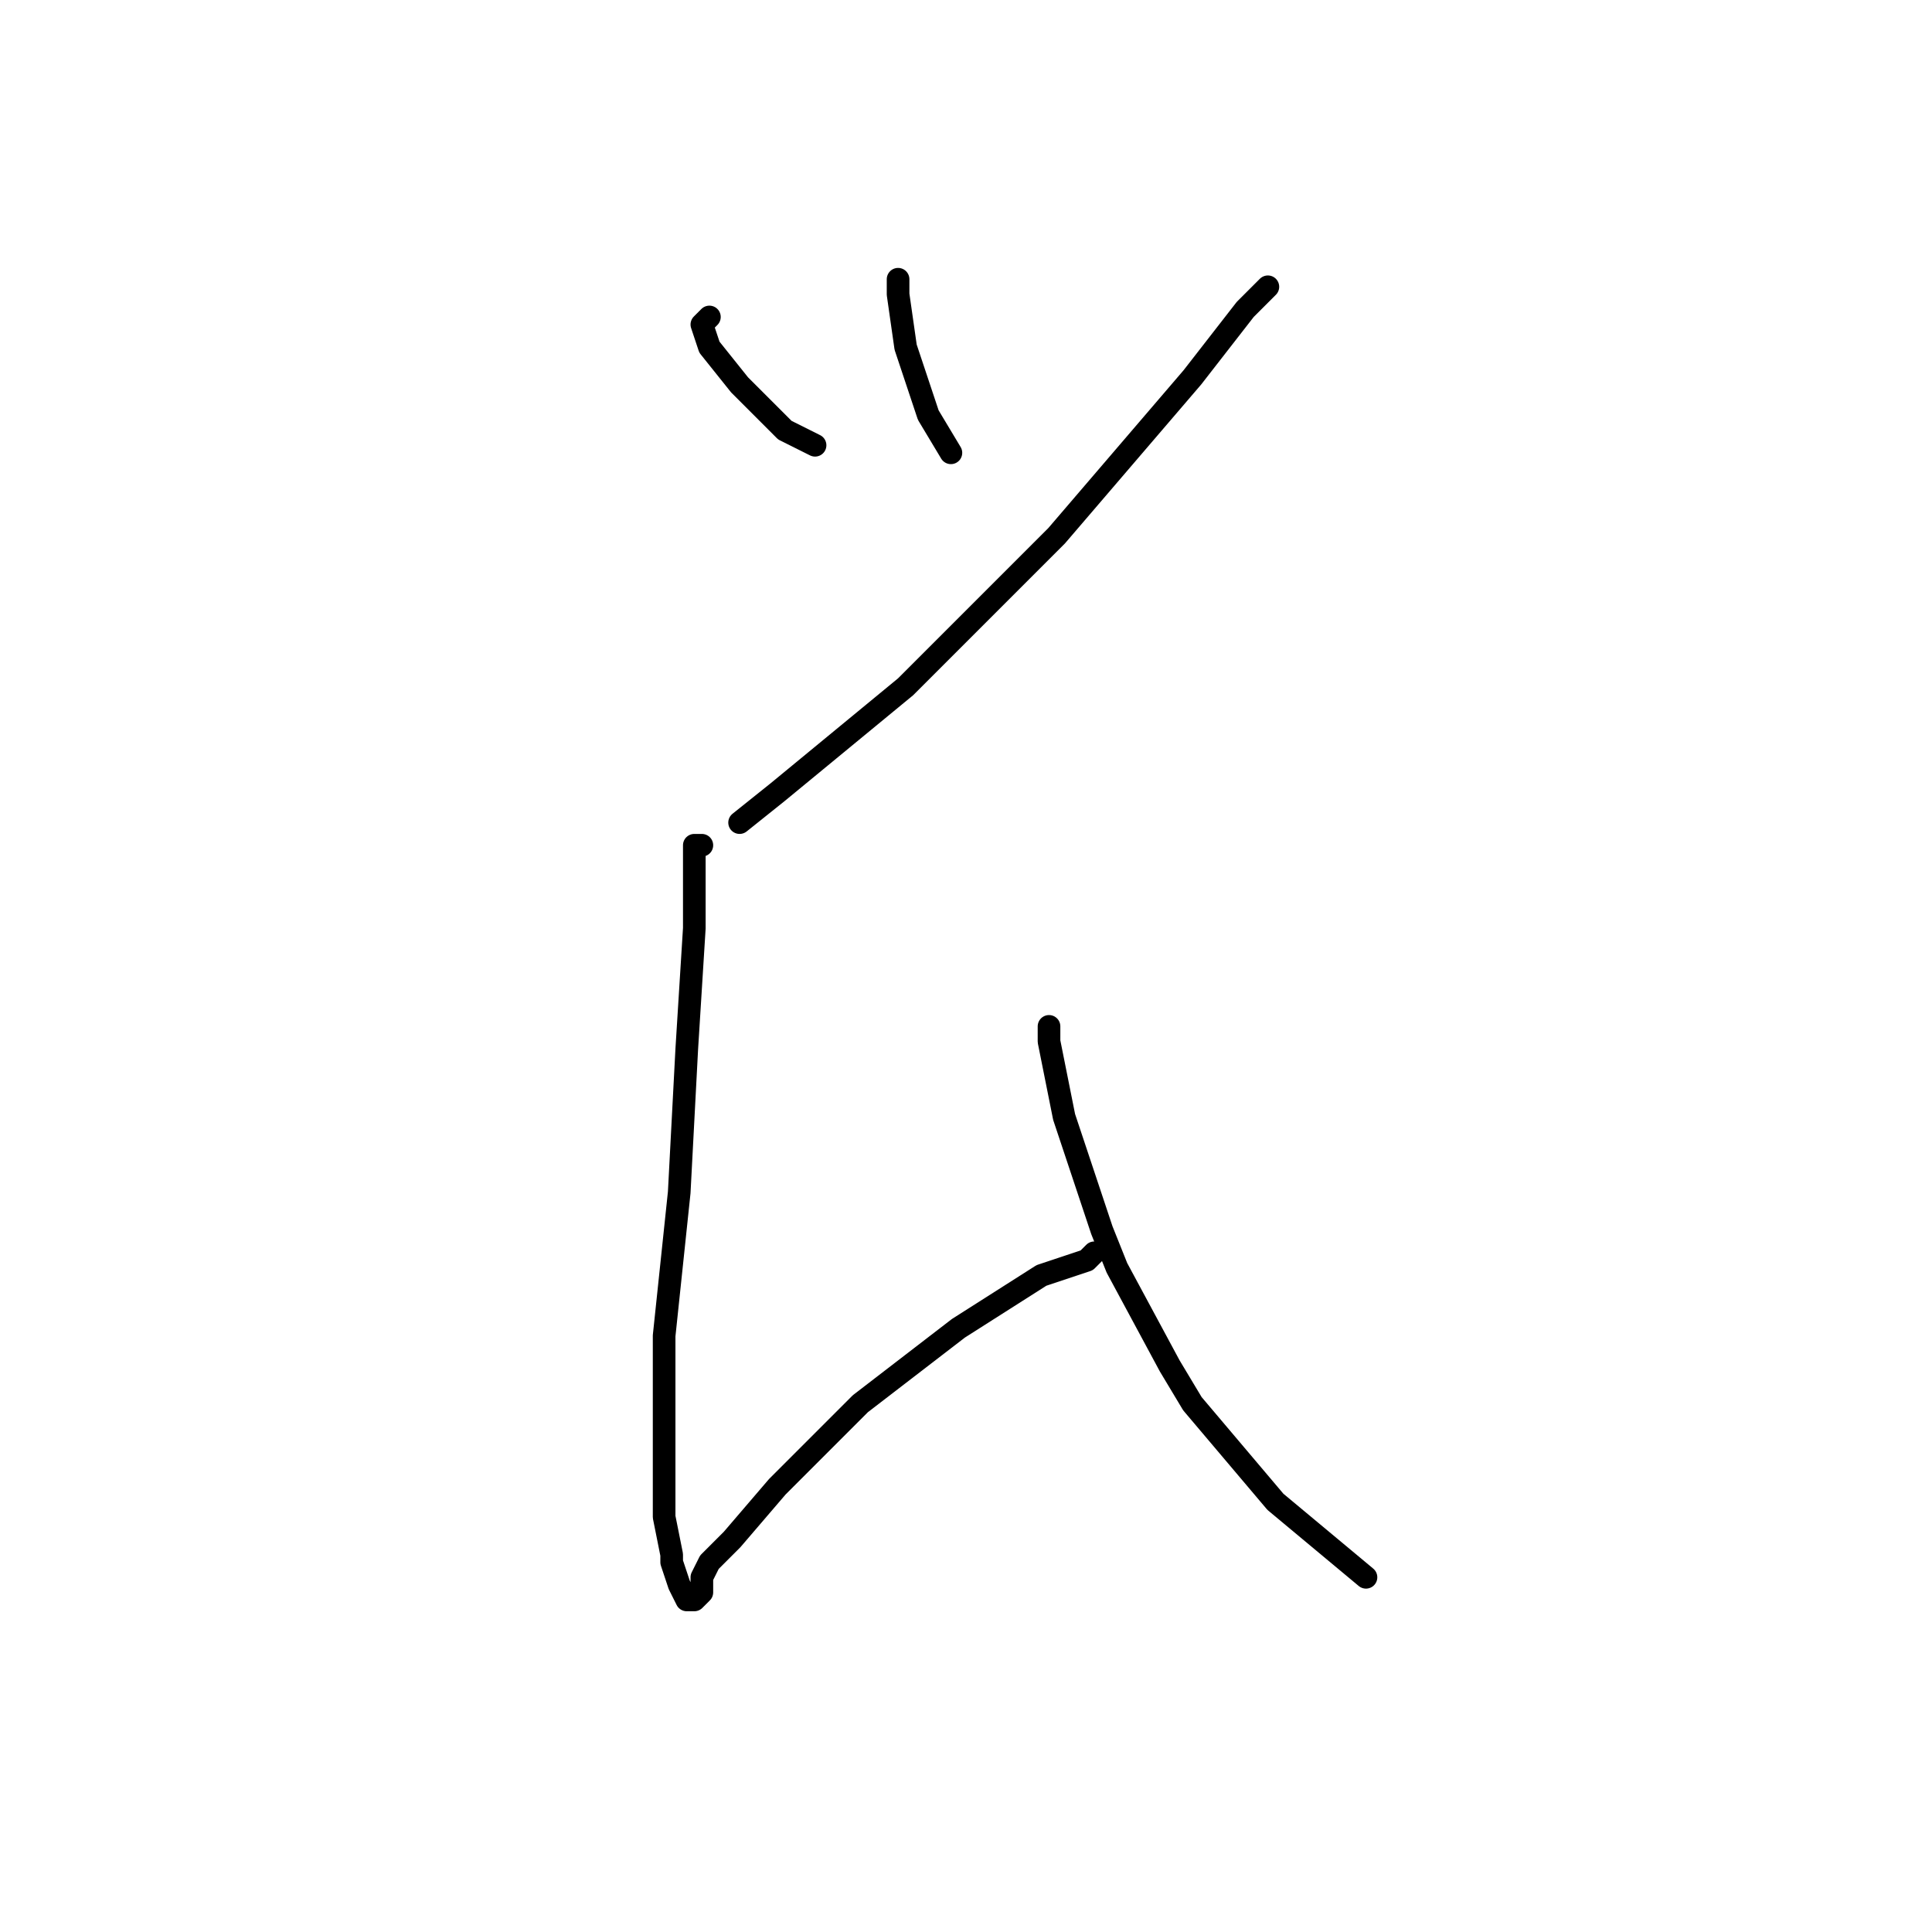 <?xml version="1.0" standalone="no"?>
    <svg width="256" height="256" xmlns="http://www.w3.org/2000/svg" version="1.1">
    <polyline stroke="black" stroke-width="3" stroke-linecap="round" fill="transparent" stroke-linejoin="round" points="94 42 93 43 94 46 98 51 104 57 108 59 108 59 " />
        <polyline stroke="black" stroke-width="3" stroke-linecap="round" fill="transparent" stroke-linejoin="round" points="119 37 119 39 120 46 123 55 126 60 126 60 " />
        <polyline stroke="black" stroke-width="3" stroke-linecap="round" fill="transparent" stroke-linejoin="round" points="168 38 165 41 158 50 140 71 120 91 103 105 98 109 98 109 " />
        <polyline stroke="black" stroke-width="3" stroke-linecap="round" fill="transparent" stroke-linejoin="round" points="93 112 92 112 92 114 92 123 91 139 90 158 88 177 88 192 88 199 88 201 89 206 89 207 90 210 91 212 92 212 93 211 93 209 94 207 96 205 97 204 103 197 114 186 127 176 138 169 144 167 145 166 144 167 144 167 " />
        <polyline stroke="black" stroke-width="3" stroke-linecap="round" fill="transparent" stroke-linejoin="round" points="139 136 139 138 141 148 146 163 148 168 155 181 158 186 169 199 181 209 181 209 " />
        </svg>